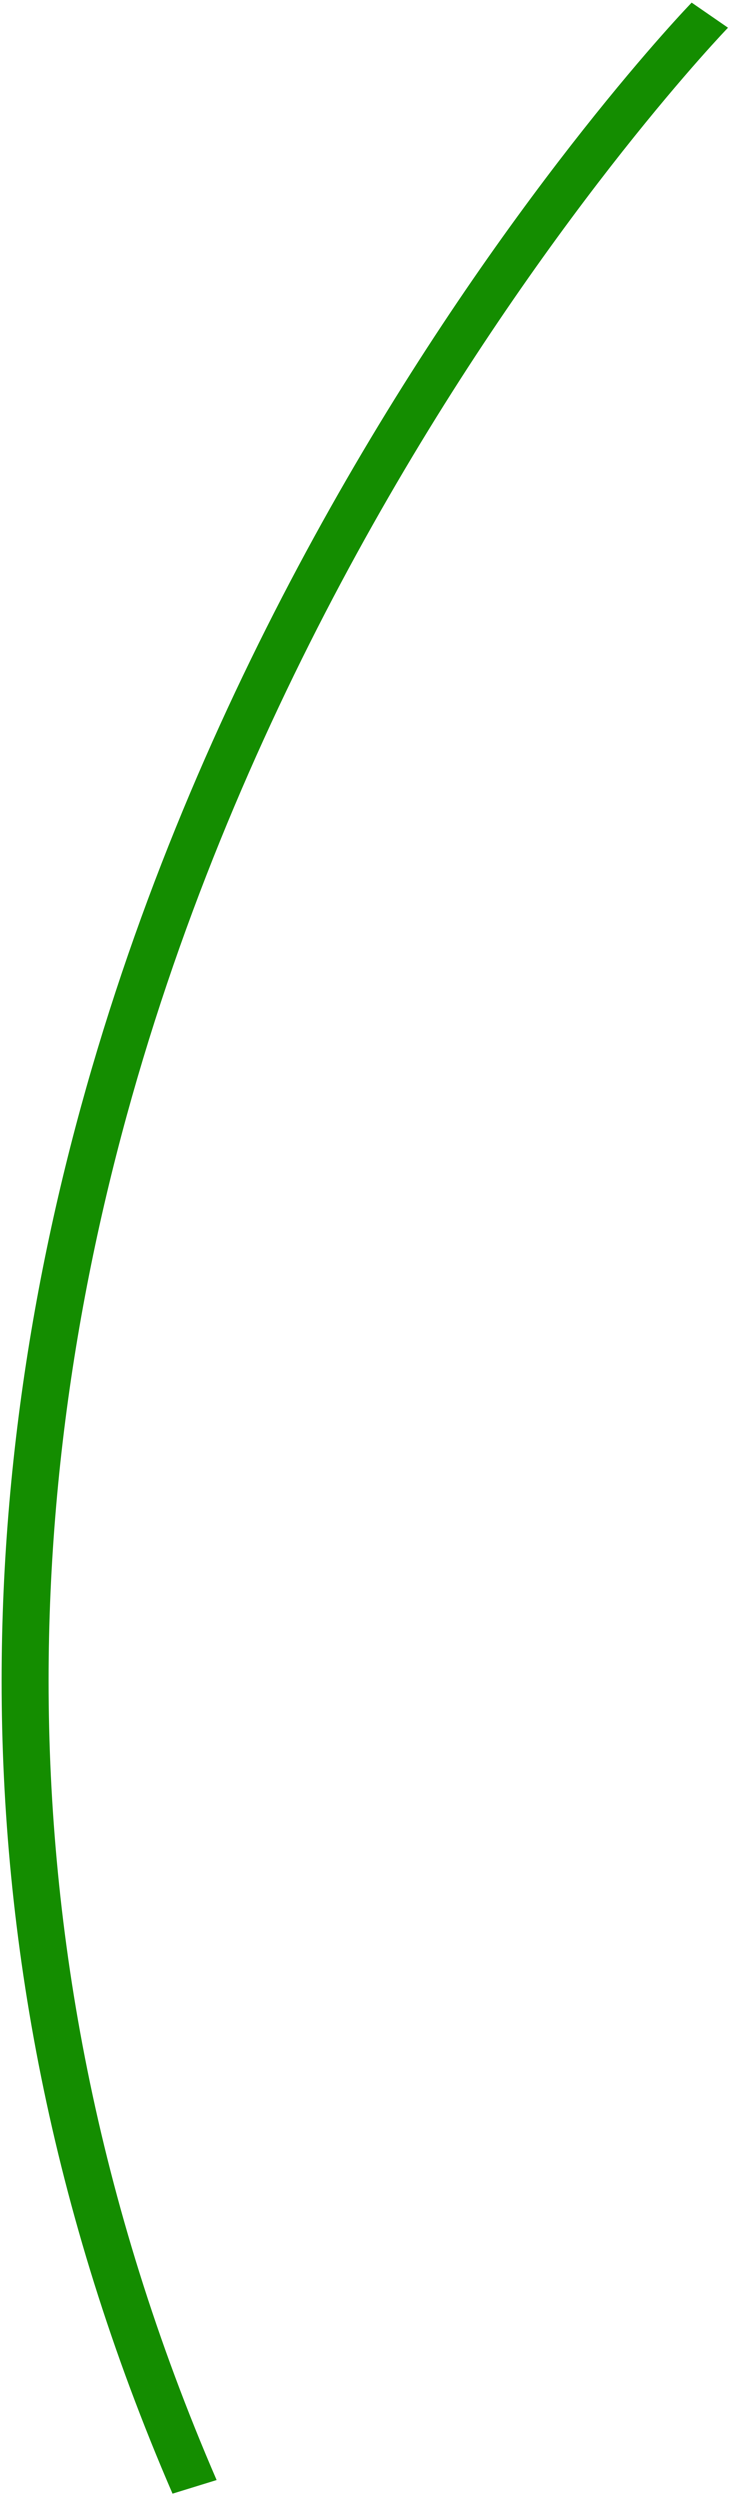 <svg width="68" height="233" viewBox="0 0 68 233" fill="none" xmlns="http://www.w3.org/2000/svg">
<path d="M64.517 0.244C64.441 0.324 48.379 16.895 32.308 44.707C16.241 72.517 0.154 111.583 0.151 156.636C0.151 180.491 4.67 206.023 16.093 232.405L20.206 231.135C8.971 205.182 4.532 180.1 4.532 156.636C4.529 112.335 20.375 73.79 36.245 46.327C44.178 32.596 52.112 21.641 58.053 14.128C61.026 10.372 63.499 7.475 65.224 5.523C66.087 4.546 66.763 3.808 67.218 3.315C67.449 3.067 67.623 2.883 67.738 2.76L67.907 2.583L64.517 0.244Z" fill="#148D00"/>
</svg>
